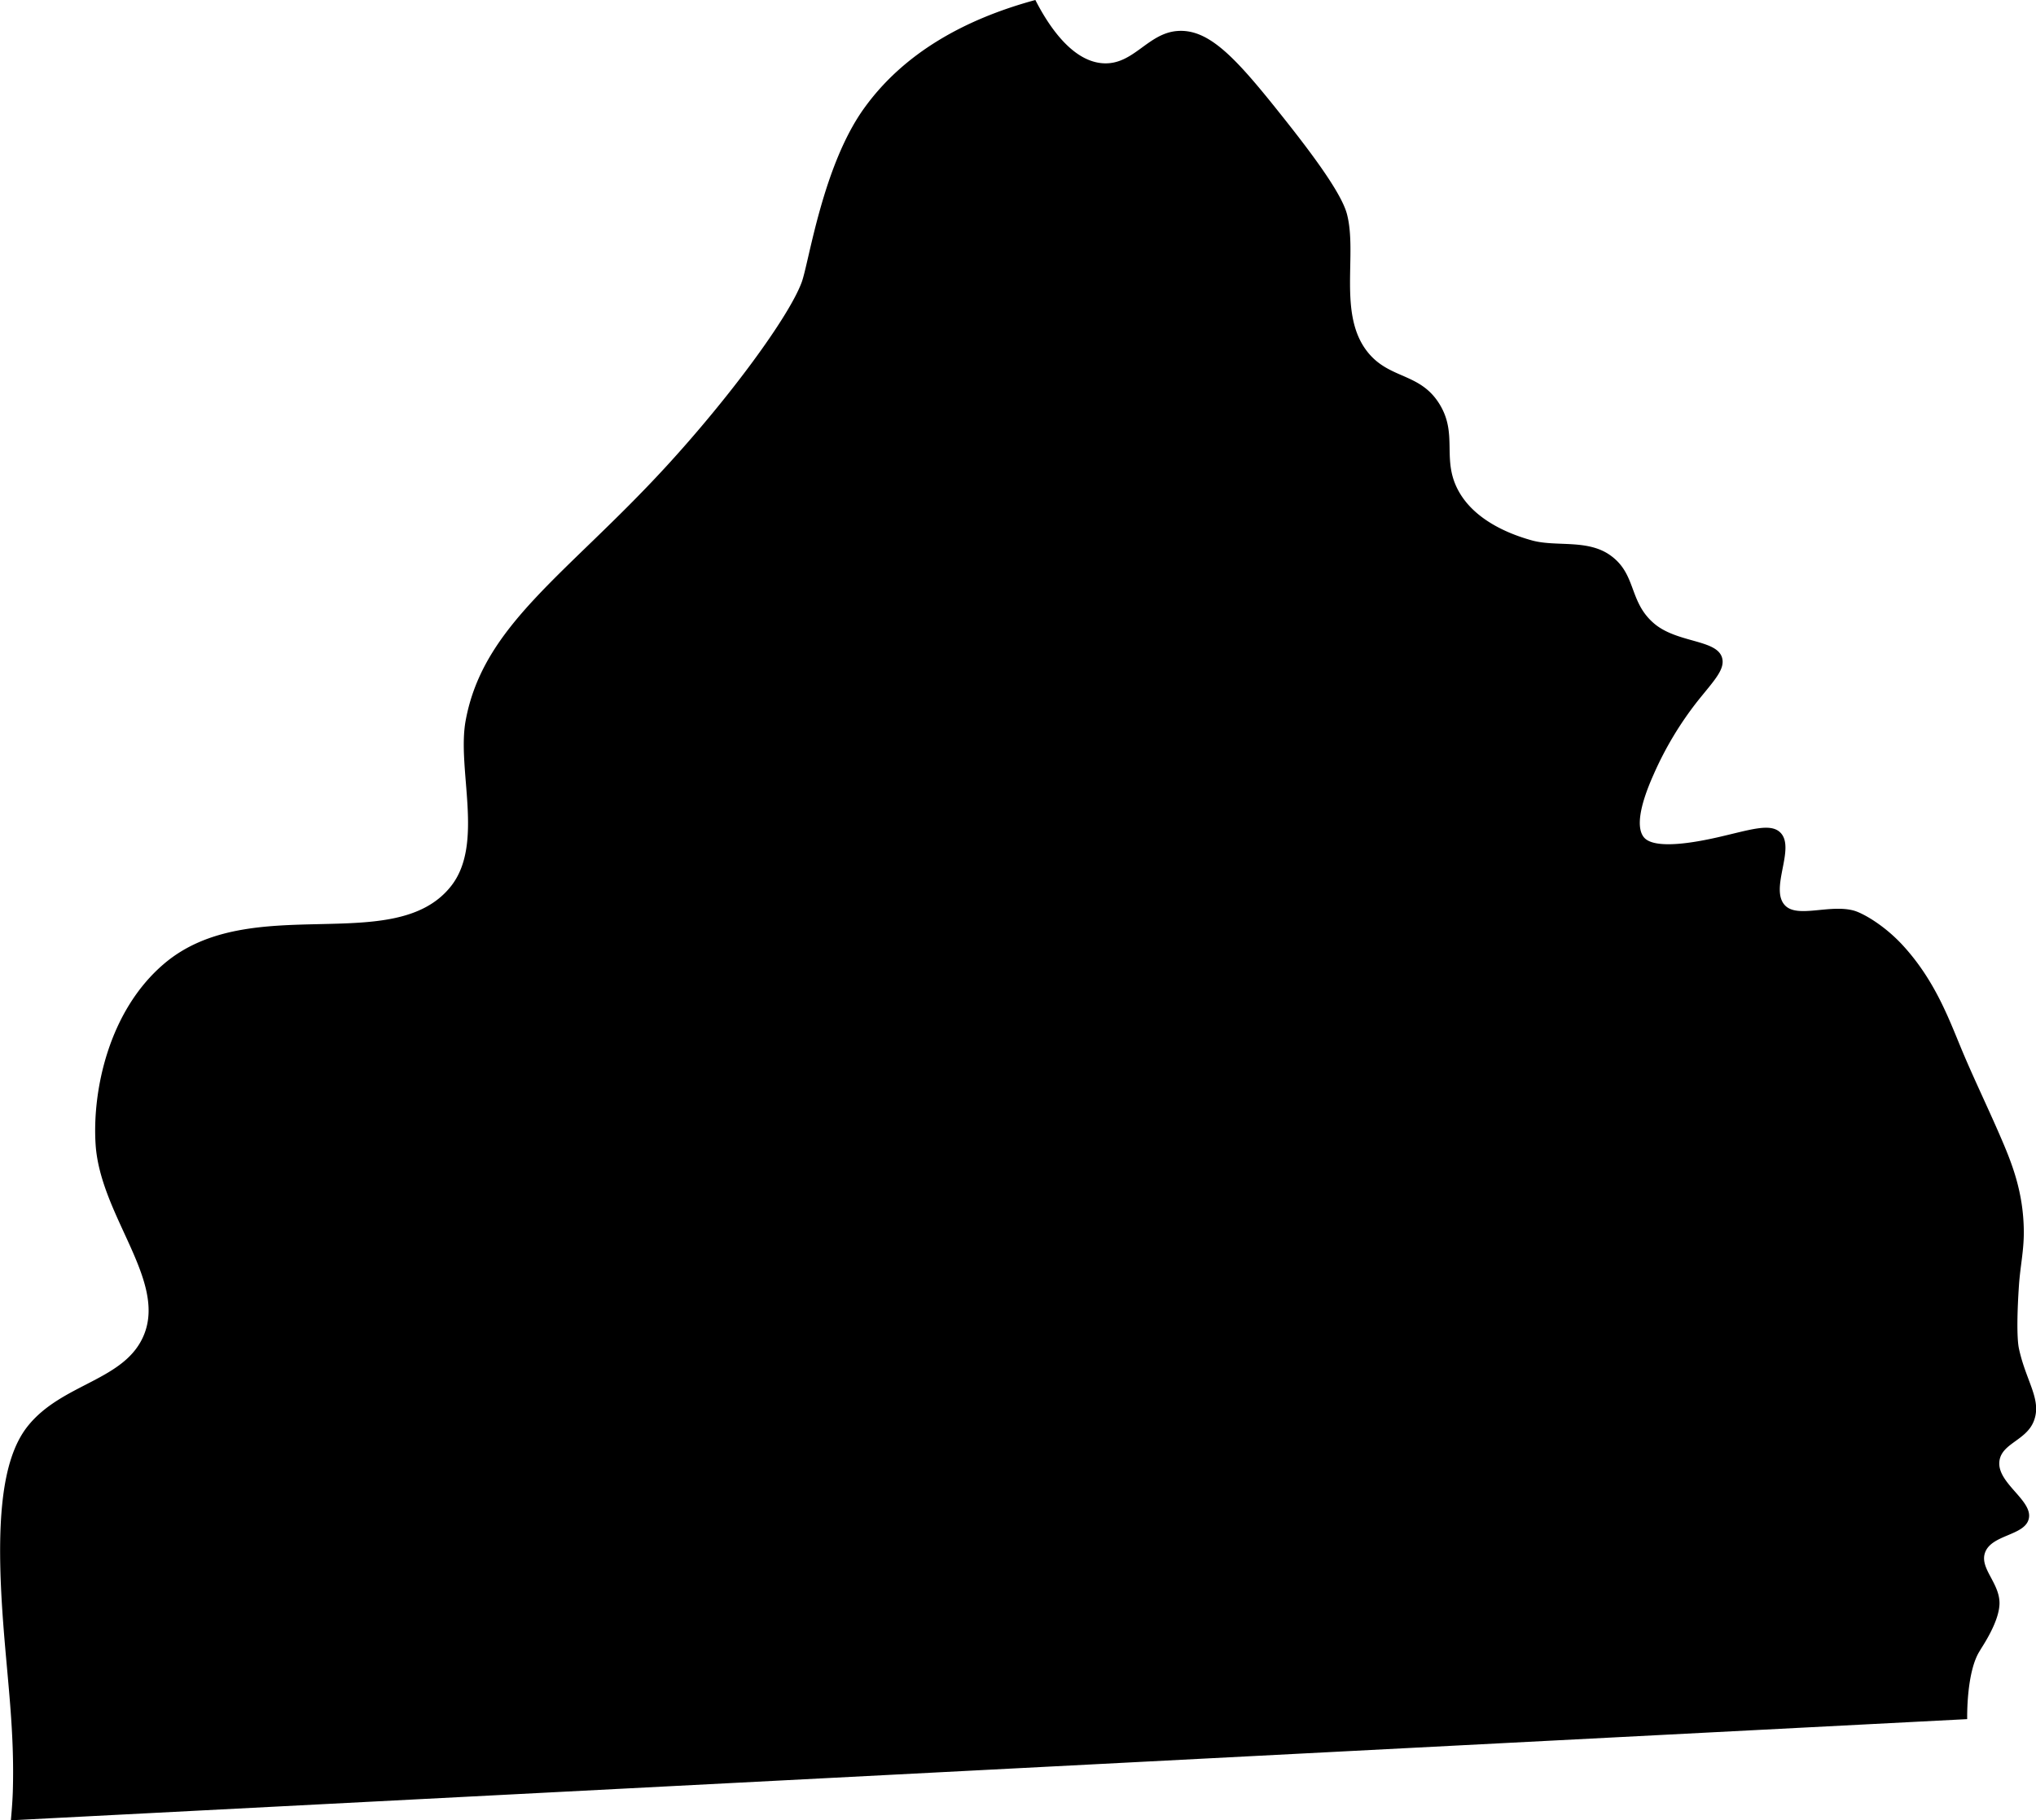 <svg viewBox="0 0 418.13 373.87" xmlns="http://www.w3.org/2000/svg"><path d="m404 353.09s-.23-9.74 2.63-14.09c.16-.41 4.17-6 4-10s-4-6.9-3-10c1.22-3.83 8.12-3.54 9-7 1-3.83-6.69-7.42-6-12 .53-3.54 5.41-4.15 7-8 1.82-4.43-1.53-8.19-3-15-.49-2.27-.35-7.91 0-13 .27-3.95 1-7 1-11-.06-8.43-2.6-14.47-5-20-2.68-6.16-5.57-12.12-8-18-2.62-6.35-5.51-14-12-21-3.78-4.05-8.13-6.51-10-7-4.95-1.29-11.43 1.59-14-1-3.35-3.38 2.22-11.79-1-15-2.07-2.06-6.3-.52-13 1-8.27 1.87-13.44 1.85-15 0s-1.08-6.14 2-13a69.59 69.59 0 0 1 9-15c3.32-4.16 5.78-6.57 5-9-1.2-3.7-9.29-2.92-14-7-5.2-4.5-3.49-10.14-9-14-4.7-3.29-11.05-1.64-16-3-6.09-1.68-12.08-4.83-15-10-3.71-6.55-.11-11.67-4-18-4.07-6.62-10.48-5-15-11-5.8-7.71-1.87-19.79-4-28-1.13-4.37-7.34-12.67-14-21-9-11.28-14.47-17.16-20.9-16.63-6.05.5-8.94 6.94-15.1 6.63s-11-7.12-14-13c-14.74 4-27 11-35 22-8.68 11.85-11.49 31.94-13 36-2.62 7.06-14.72 23.56-28 38-20.3 22.06-37.4 32.38-41 52-1.84 10 3.86 25.3-3 34-11.63 14.74-41.17.75-59 16-11.37 9.72-14.69 26.11-14 37 .92 14.55 14.43 27.74 10 39-3.8 9.65-16.9 10-24 19-5.46 6.93-6.46 20.27-5 40 .92 12.43 2.38 22.63 2 35-.08 2.59-.4 5.87-.4 5.87z"/></svg>
